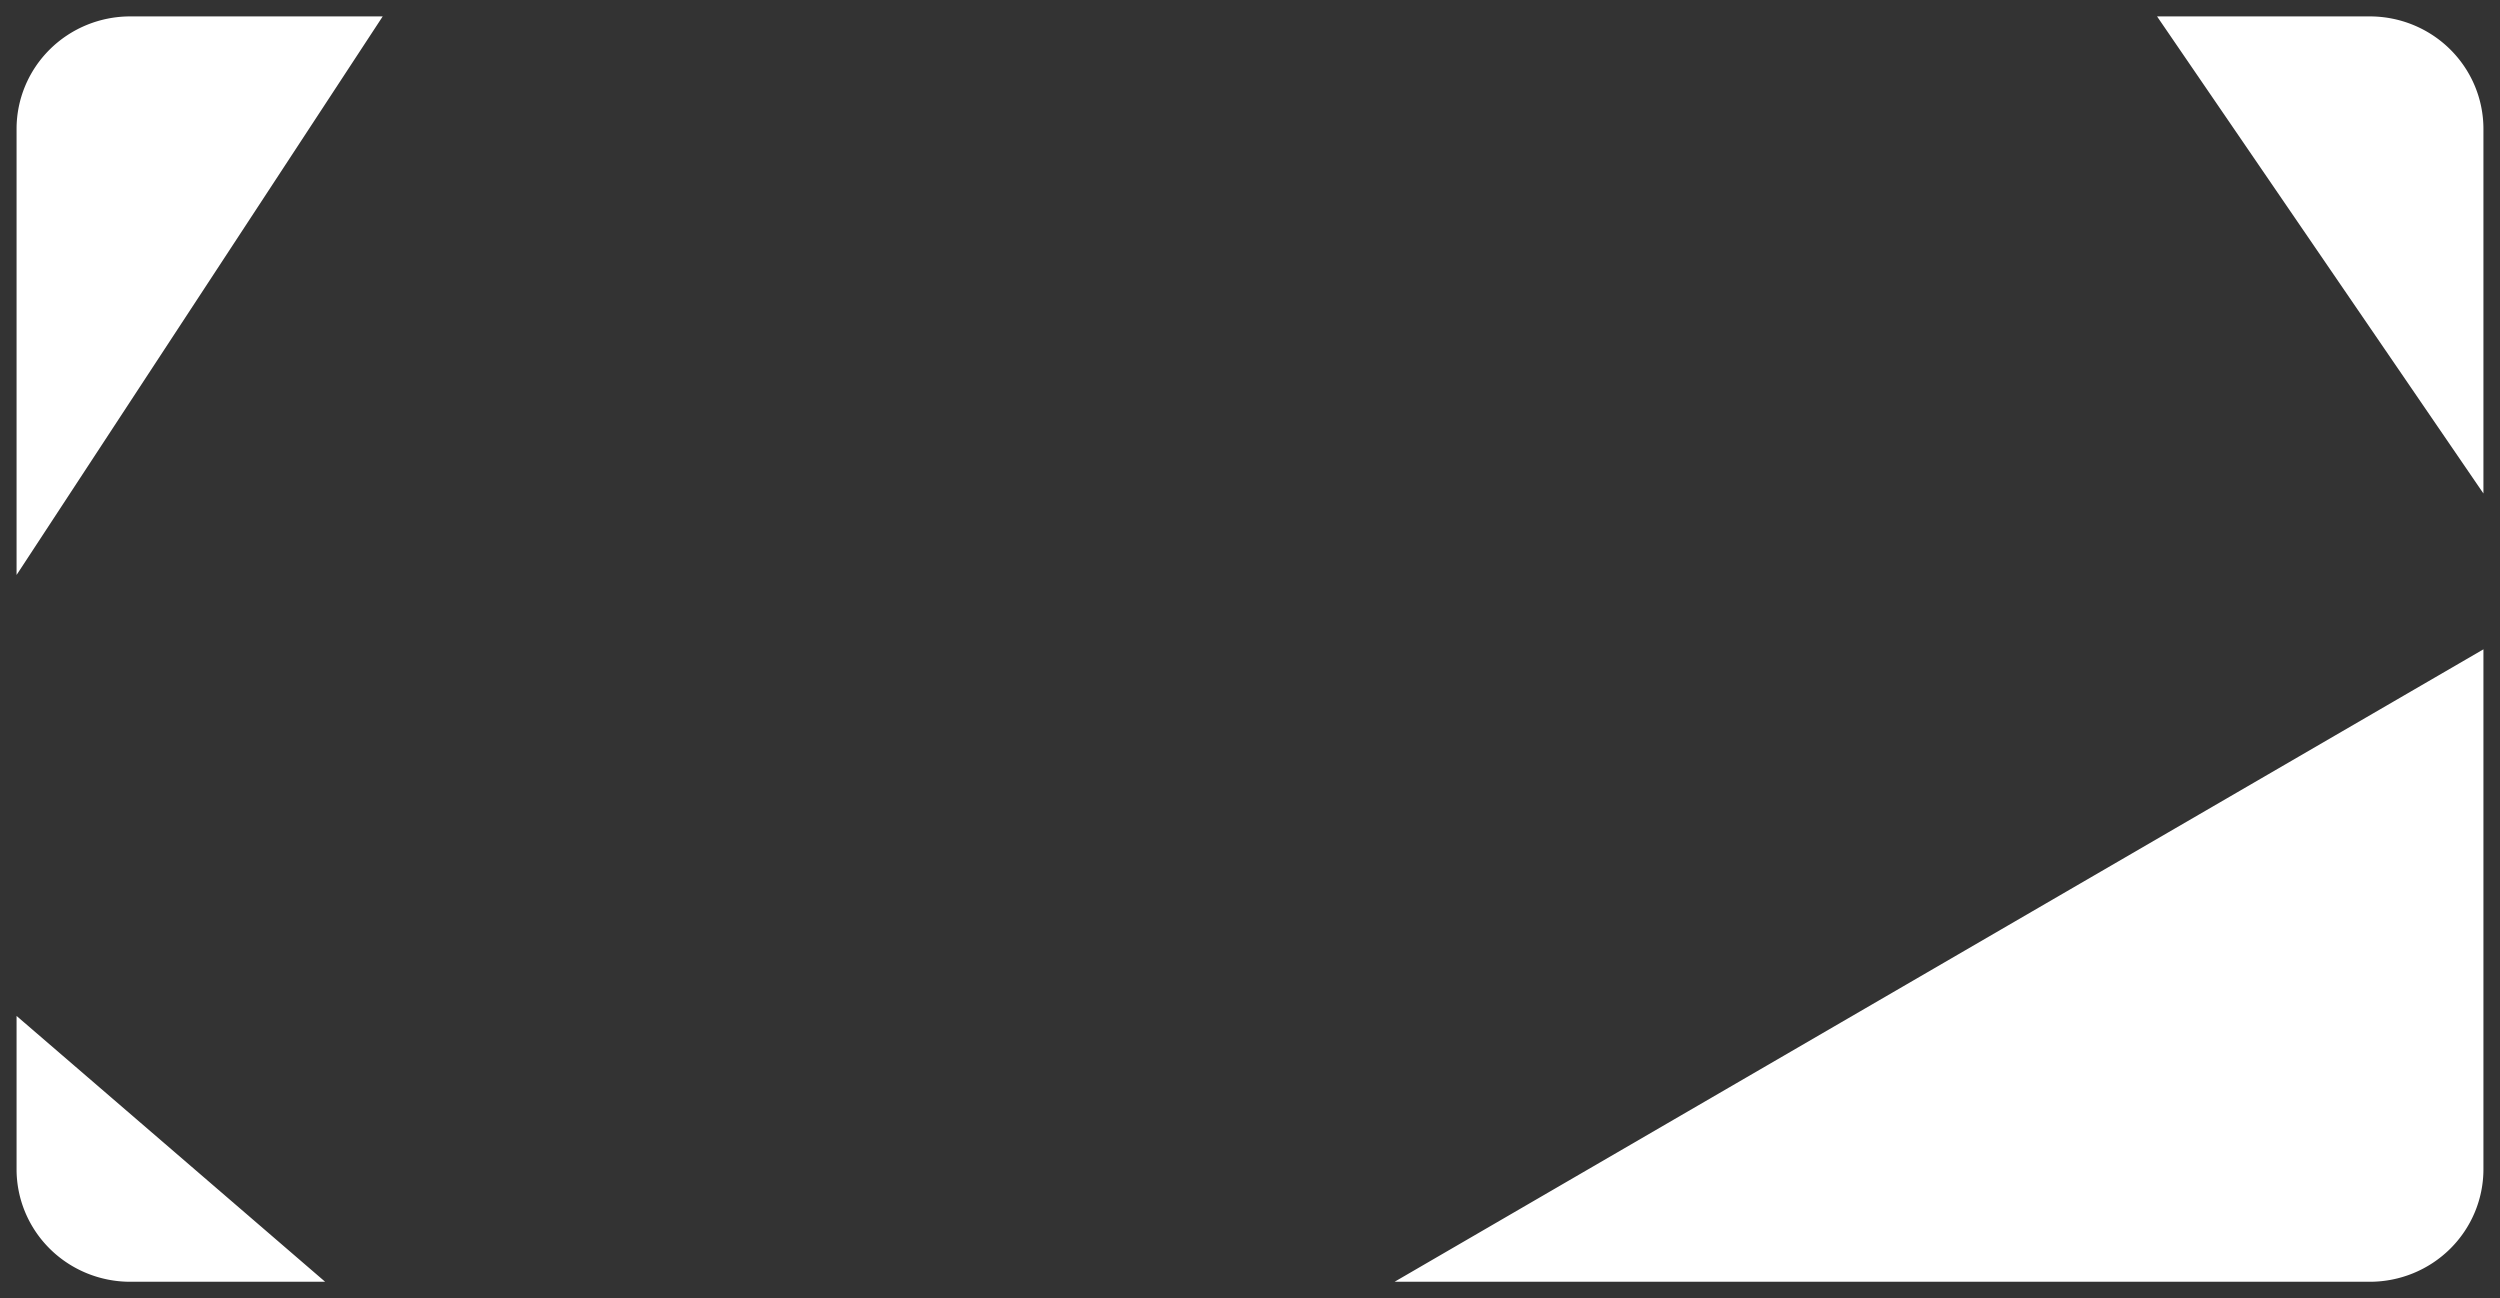 <svg  xmlns="http://www.w3.org/2000/svg" viewBox="0 0 264.04 138.44" class="blog-image-border" style="height: 135px; width: 260px;" preserveAspectRatio="none">
     <rect x="0" y="0" width="264.04" height="138.44" fill="#333333" stroke="none"/>
     <defs>
       <style>
           .cls-1,
           .cls-2,
           .cls-3 {
             fill:#fff;
           }
       </style>
     </defs>
     <title>blog-post-frame</title>
    <path class="cls-1" d="M377.81,129.68V90.8a12,12,0,0,0-12-12H343.34" transform="translate(-115.52 -77.05)"/>
    <path class="cls-2" d="M262.81,213.75h103a12,12,0,0,0,12-12V146.3" transform="translate(-115.52 -77.05)"/>
    <path class="cls-1" d="M117.27,185.4v16.35a12,12,0,0,0,12,12h20.59" transform="translate(-115.52 -77.05)"/>
    <path class="cls-3" d="M155.94,78.8H129.27a12,12,0,0,0-12,12v47.57" transform="translate(-115.52 -77.05)"/>
</svg>
